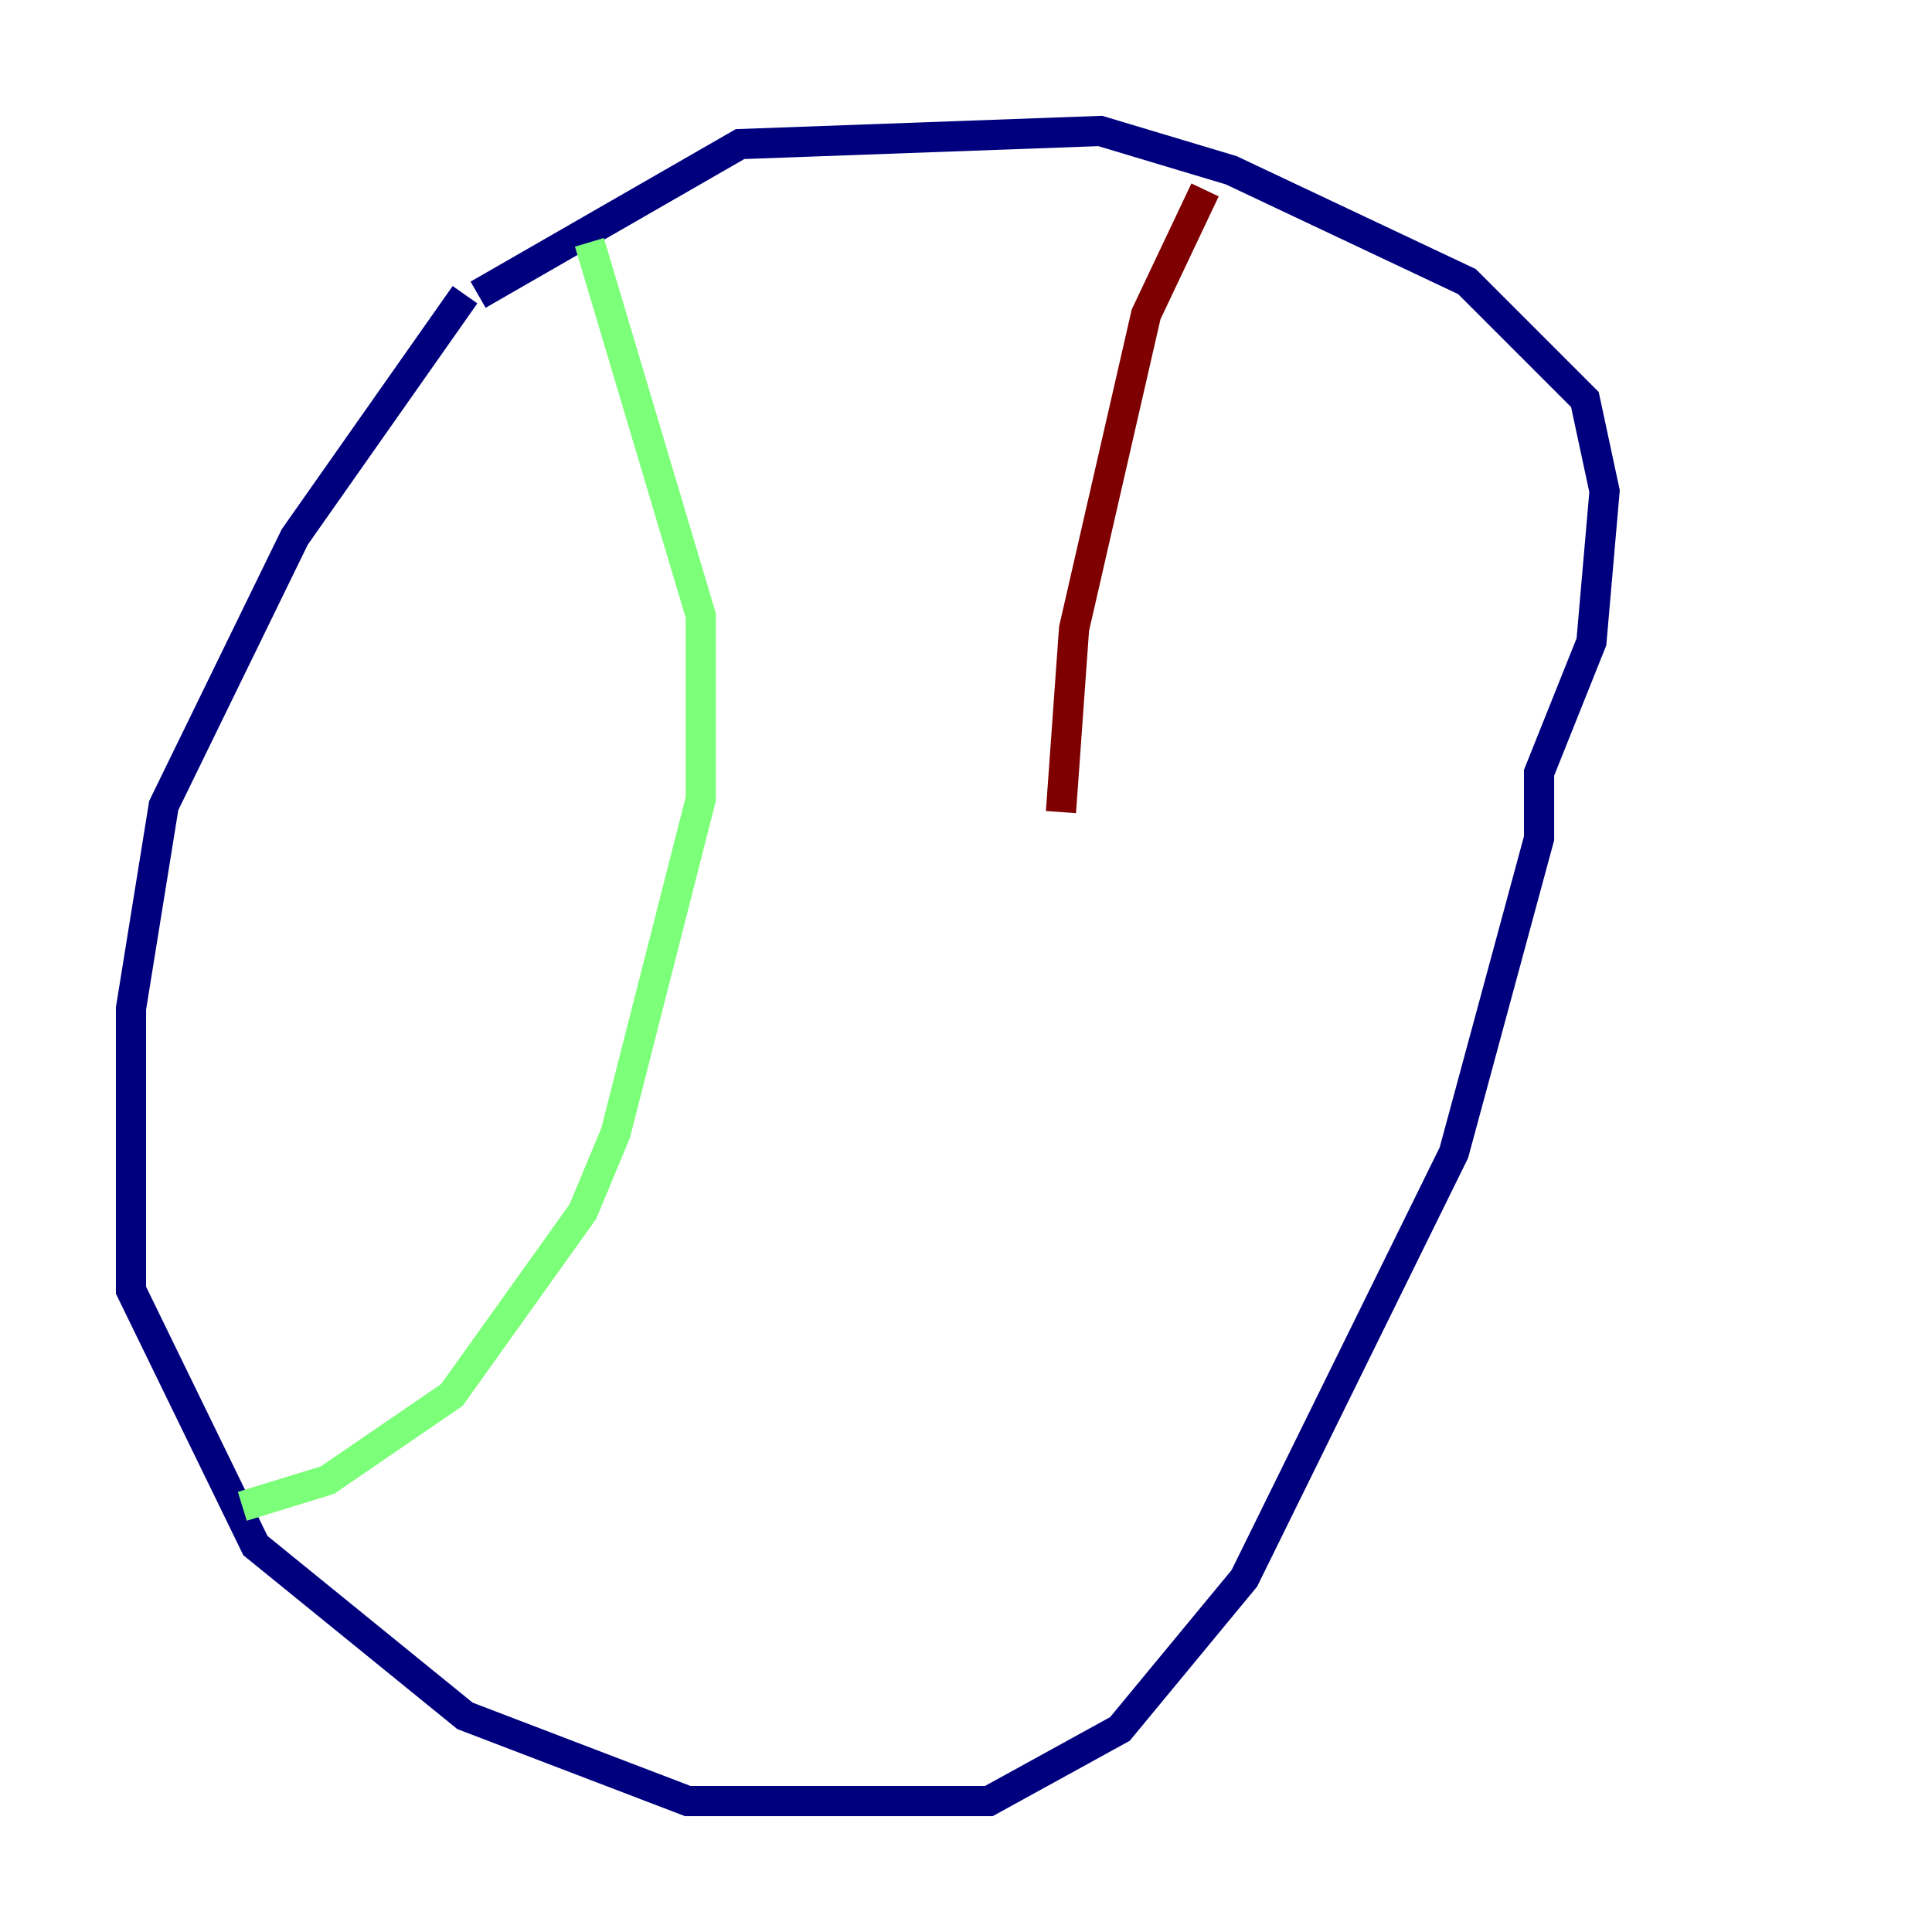 <?xml version="1.0" encoding="utf-8" ?>
<svg baseProfile="tiny" height="128" version="1.2" viewBox="0,0,128,128" width="128" xmlns="http://www.w3.org/2000/svg" xmlns:ev="http://www.w3.org/2001/xml-events" xmlns:xlink="http://www.w3.org/1999/xlink"><defs /><polyline fill="none" points="30.807,19.525 19.525,35.58 10.848,53.37 8.678,66.82 8.678,85.478 16.922,102.4 30.807,113.681 45.559,119.322 65.519,119.322 74.197,114.549 82.441,104.57 96.325,76.366 101.966,55.539 101.966,51.2 105.437,42.522 106.305,32.542 105.003,26.468 97.193,18.658 81.573,11.281 72.895,8.678 49.031,9.546 31.675,19.525" stroke="#00007f" stroke-width="2" /><polyline fill="none" points="39.051,16.054 46.427,40.786 46.427,52.936 40.786,75.064 38.617,80.271 29.939,92.42 21.695,98.061 16.054,99.797" stroke="#7cff79" stroke-width="2" /><polyline fill="none" points="79.837,12.583 75.932,20.827 71.159,41.654 70.291,53.803" stroke="#7f0000" stroke-width="2" /></svg>